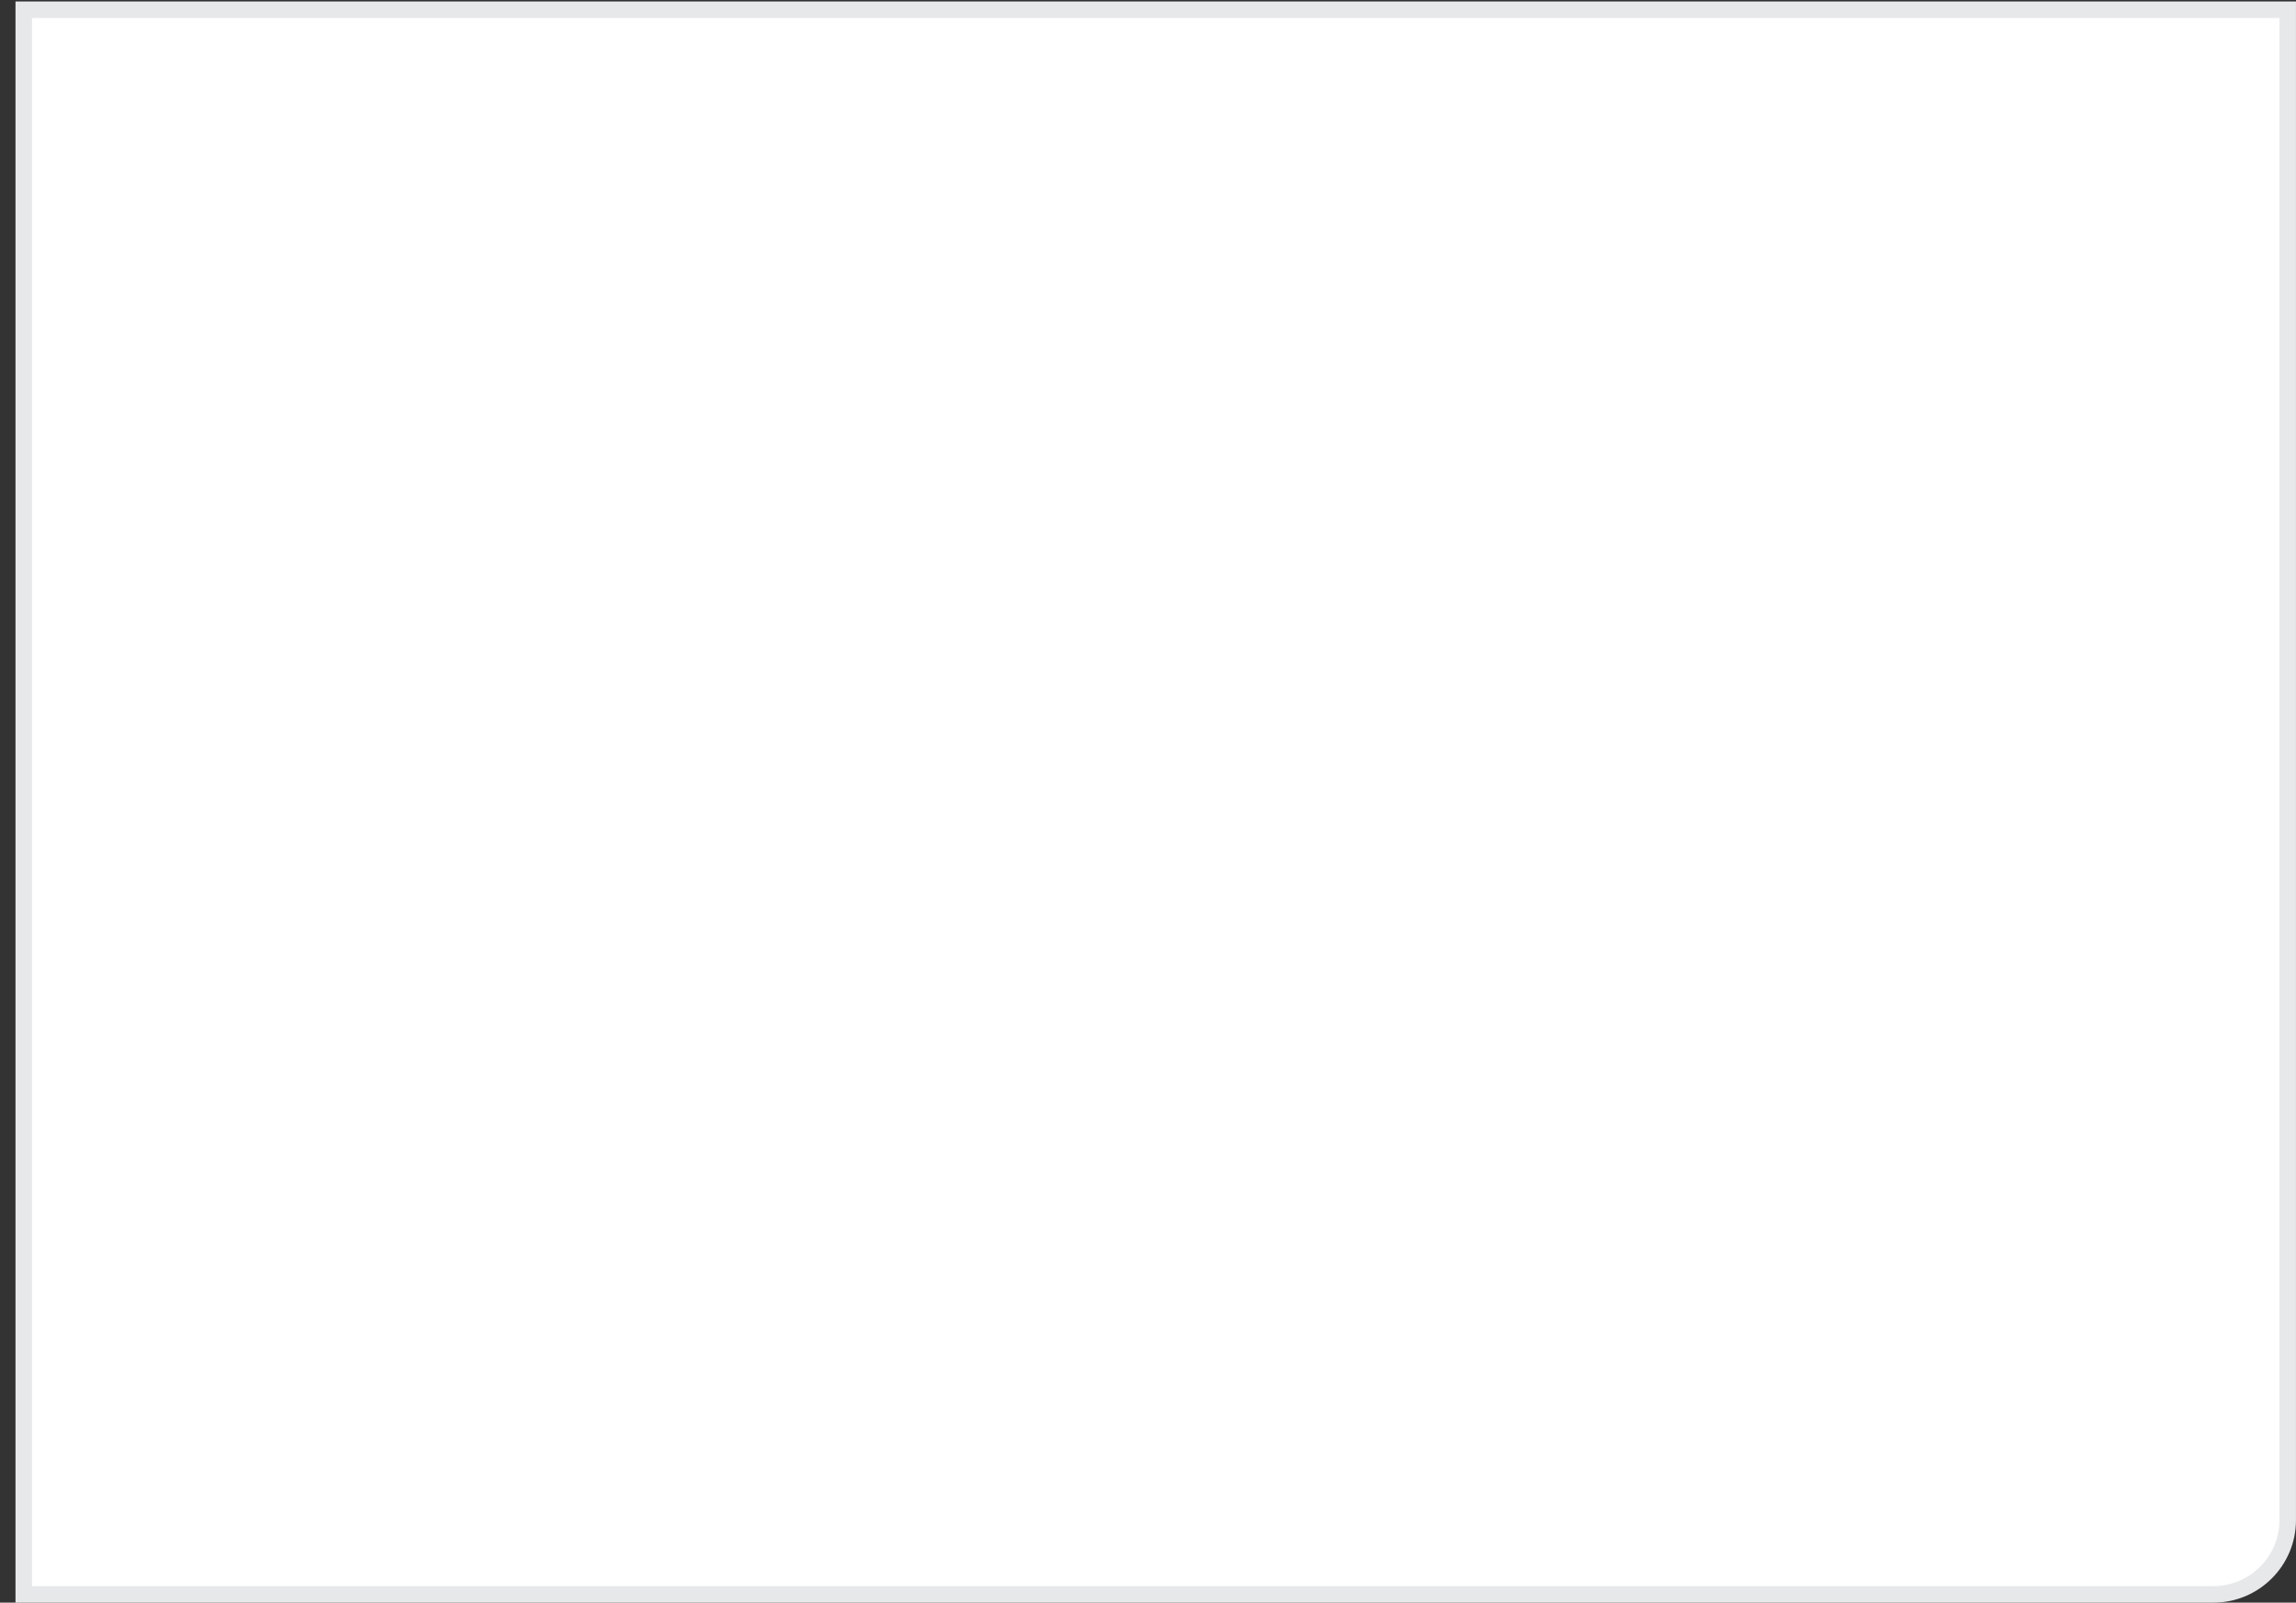 <svg width="139" height="97" viewBox="0 0 139 97" fill="none" xmlns="http://www.w3.org/2000/svg">
<rect x="0" y="0" width="139" height="97" fill="#333333" stroke="none"/>
<path d="M1.438 0.59H138.499V91.999C138.499 94.484 136.484 96.499 133.999 96.499H1.438V0.59Z" fill="white" stroke="#E7E8EA"/>
</svg>
